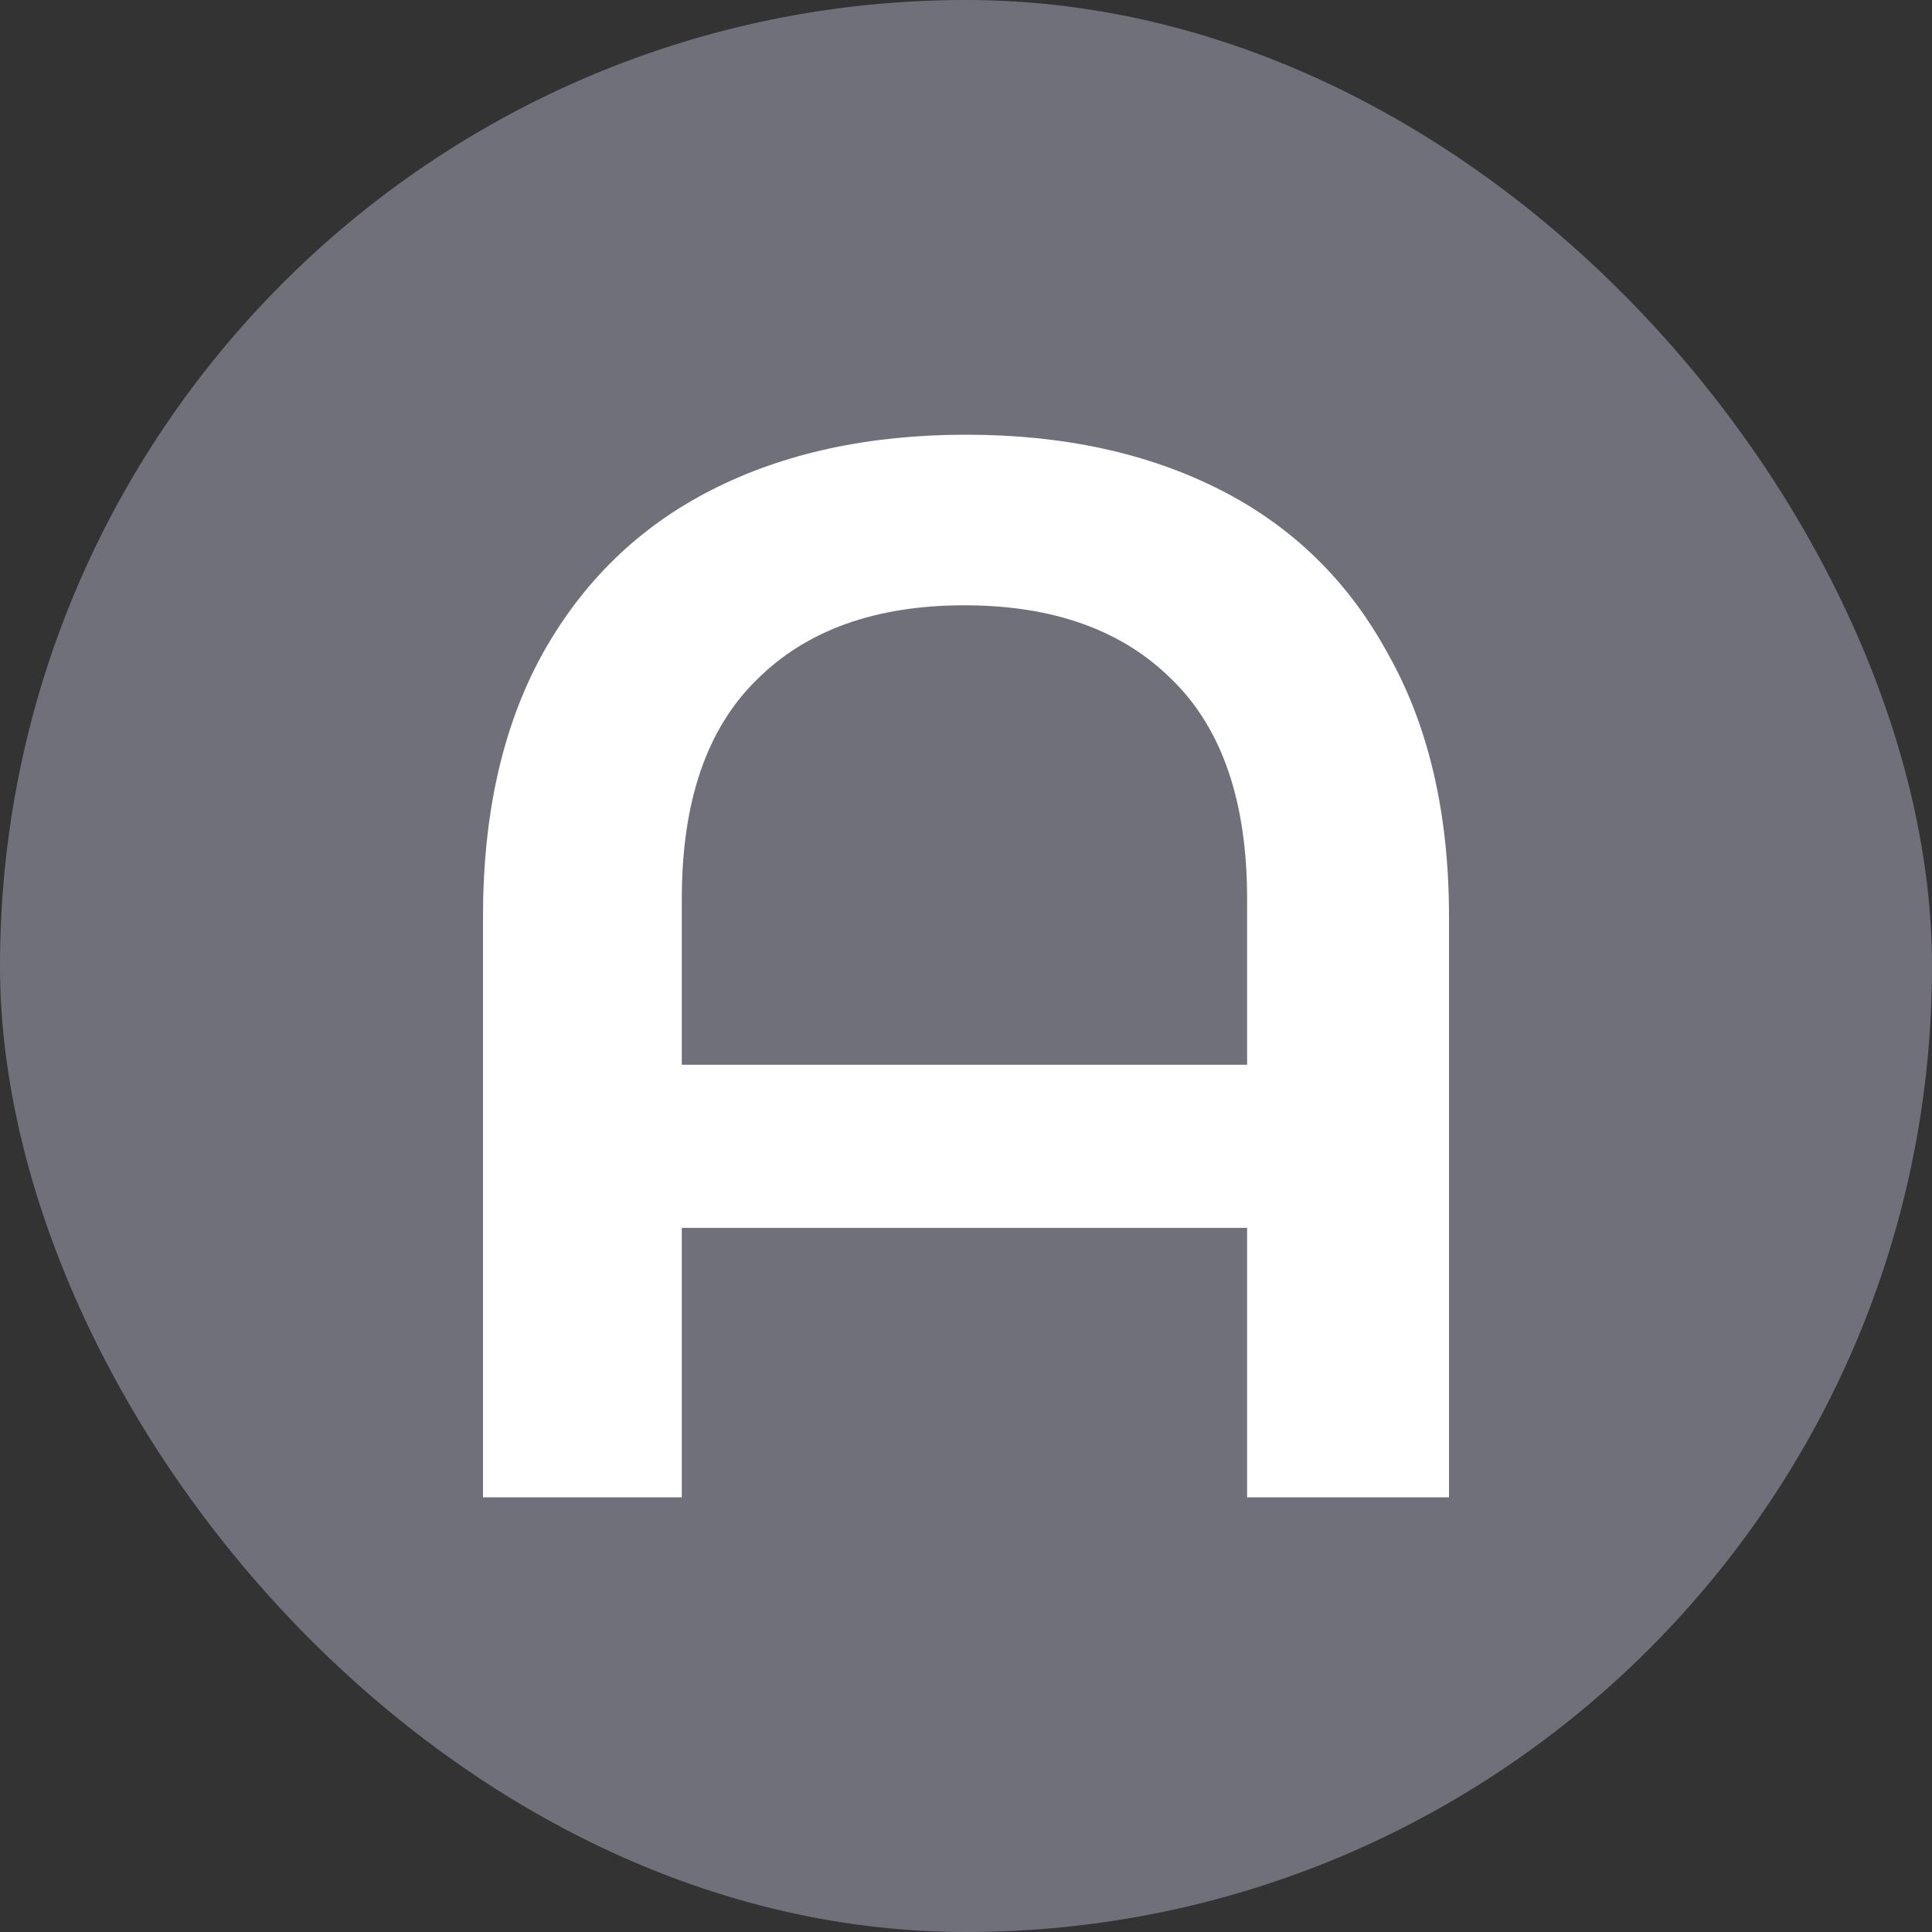 <svg xmlns="http://www.w3.org/2000/svg" width="40" height="40" viewBox="0 0 40 40" fill="none">
  <rect x="0" y="0" width="40" height="40" fill="#333333" stroke="none"/>
  <g style="mix-blend-mode:luminosity">
    <g clip-path="url(#clip0_4901_22150)">
      <path d="M40 0H0V40H40V0Z" fill="#70707B" />
      <path
        d="M20 9C22.015 9 23.773 9.382 25.273 10.146C26.774 10.911 27.931 12.047 28.746 13.555C29.582 15.042 30 16.85 30 18.977V31H25.82V25.422H14.116V31H10V18.977C10 16.85 10.407 15.042 11.222 13.555C12.058 12.047 13.226 10.911 14.727 10.146C16.227 9.382 17.985 9 20 9ZM25.82 22.045V18.606C25.82 16.602 25.305 15.094 24.276 14.082C23.248 13.049 21.811 12.532 19.968 12.532C18.124 12.532 16.688 13.049 15.659 14.082C14.63 15.094 14.116 16.602 14.116 18.606V22.045H25.82Z"
        fill="white" />
    </g>
  </g>
  <defs>
    <clipPath id="clip0_4901_22150">
      <rect width="40" height="40" rx="20" fill="white" />
    </clipPath>
  </defs>
</svg>